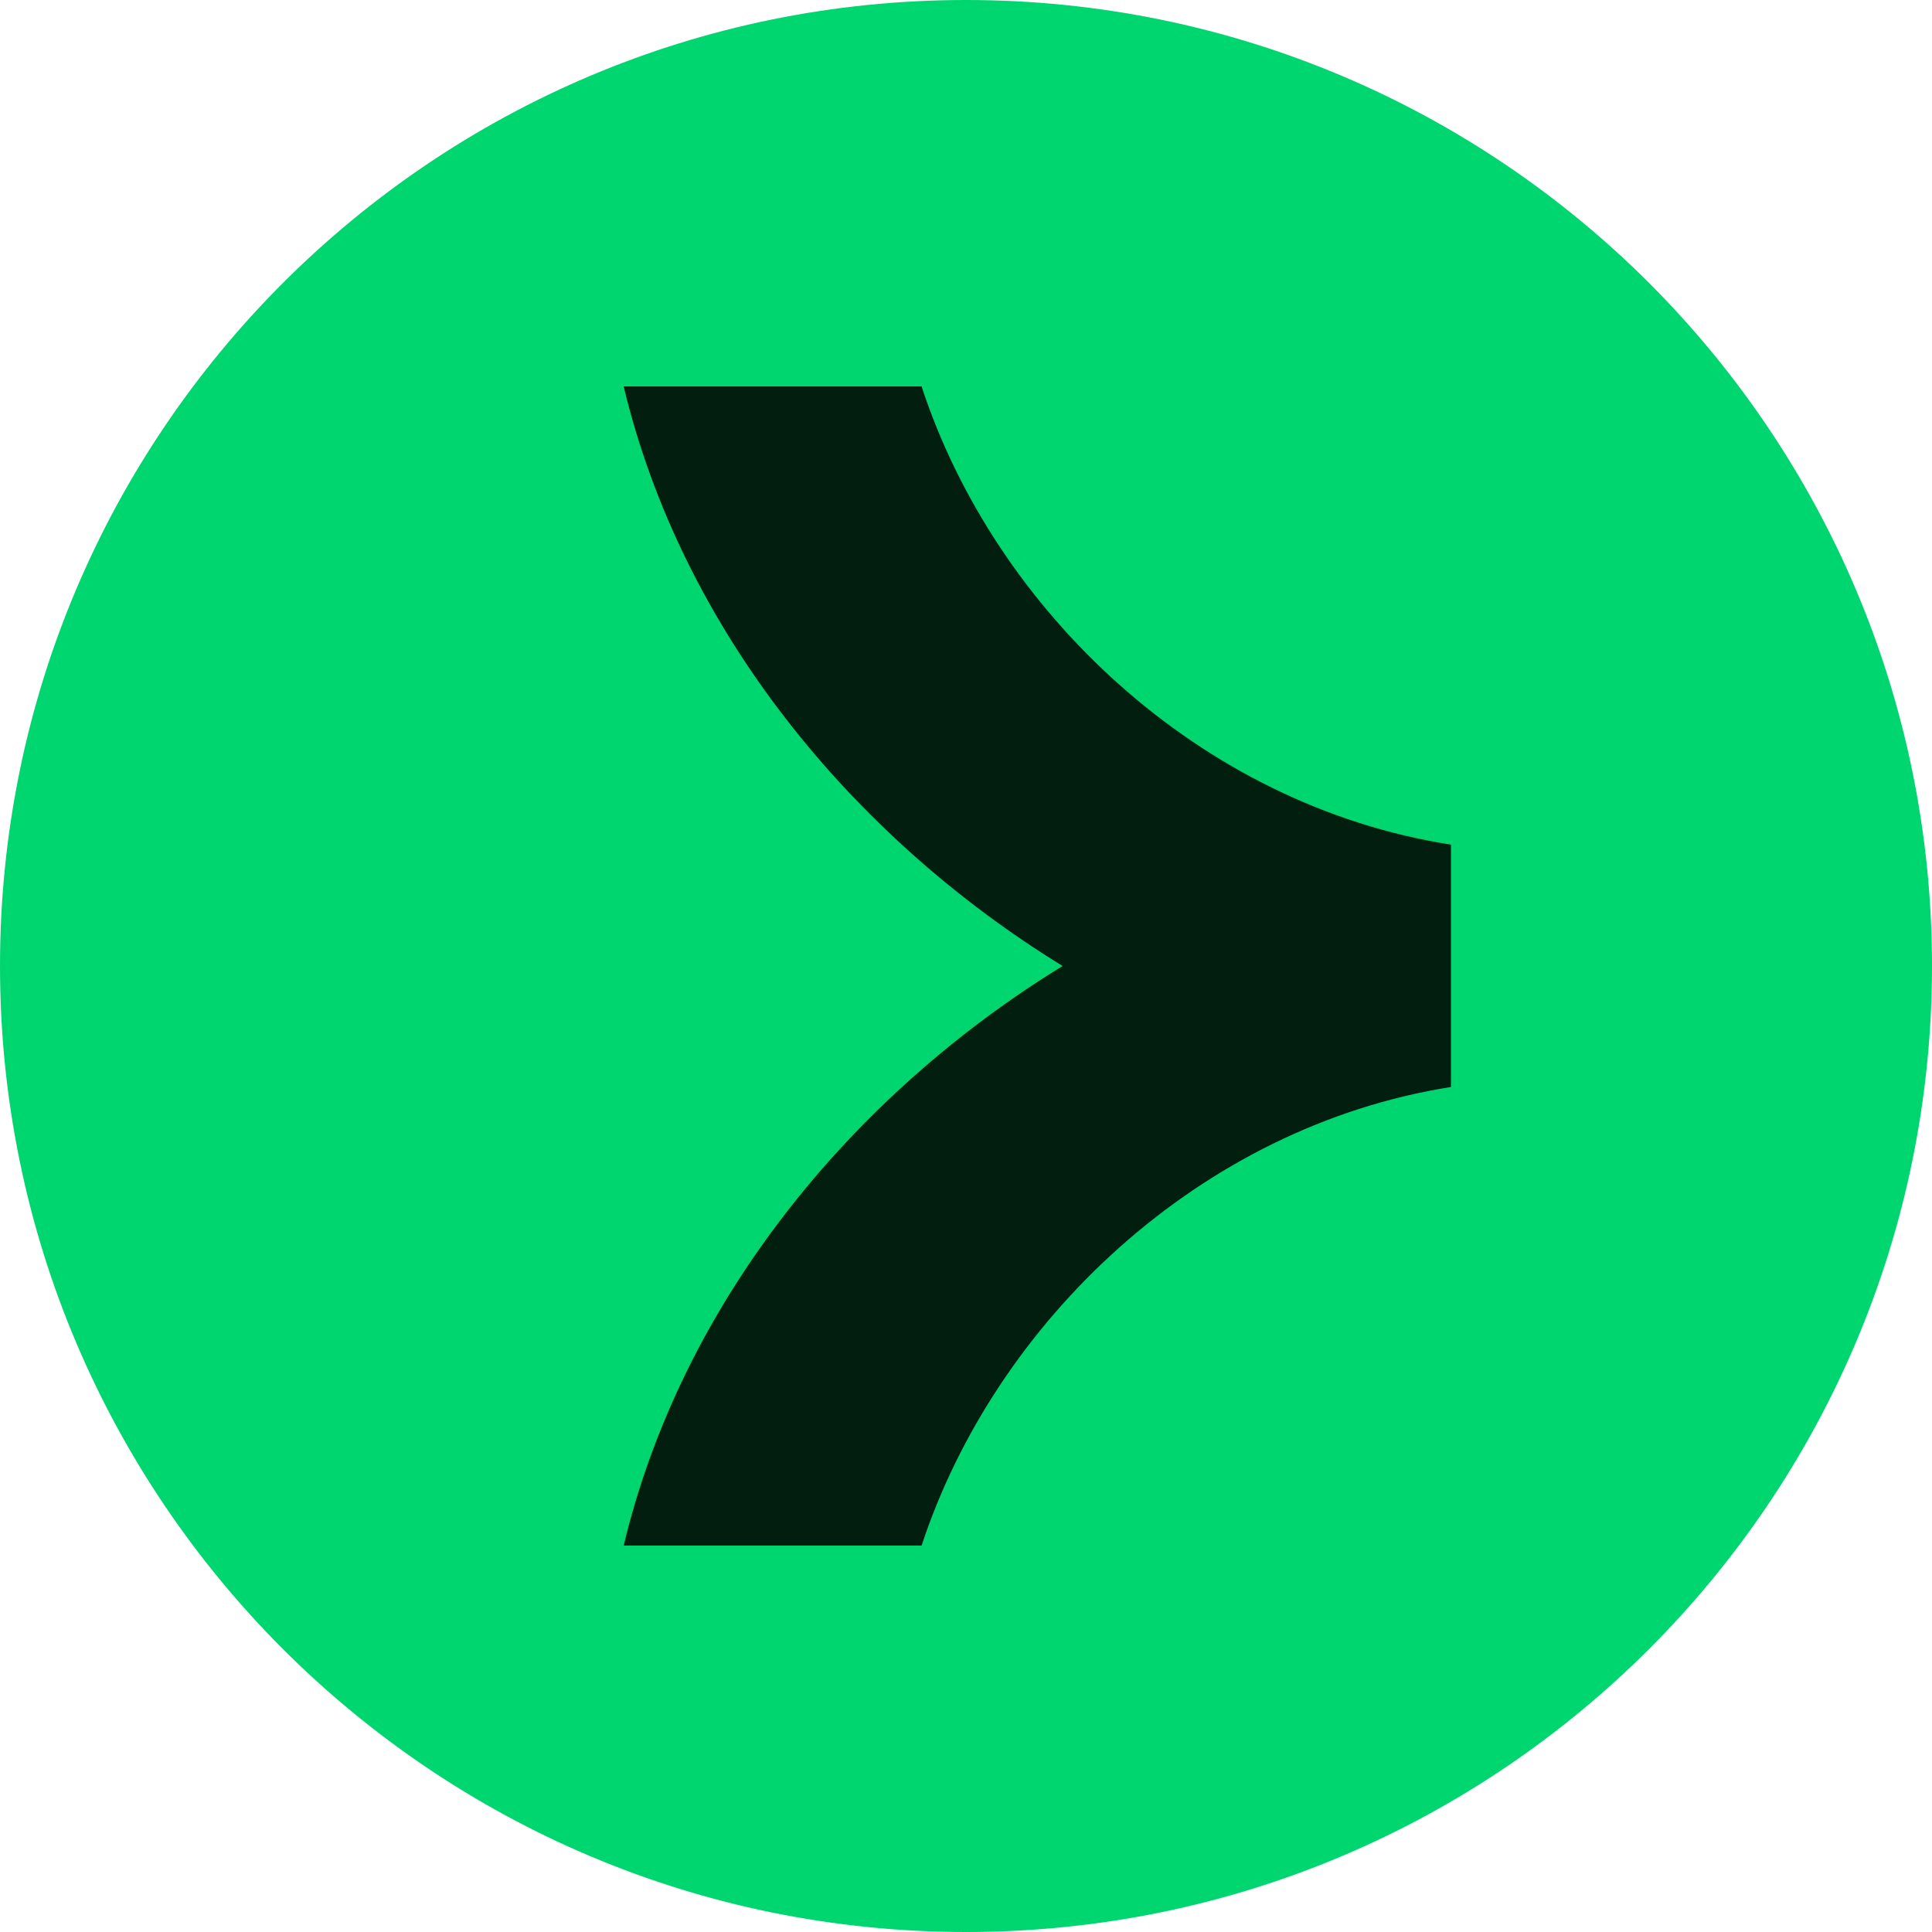 <svg width="16" height="16" viewBox="0 0 16 16" fill="none" xmlns="http://www.w3.org/2000/svg">
<path d="M8 16C12.418 16 16 12.418 16 8C16 3.582 12.418 0 8 0C3.582 0 0 3.582 0 8C0 12.418 3.582 16 8 16Z" fill="#00D66F"/>
<path d="M7.632 3.2H5.165C5.645 5.206 7.046 6.922 8.8 8C7.043 9.078 5.645 10.793 5.165 12.8H7.632C8.243 10.944 9.936 9.331 12.016 9.002V6.995C9.933 6.669 8.24 5.056 7.632 3.2Z" fill="#011E0F"/>
</svg>
